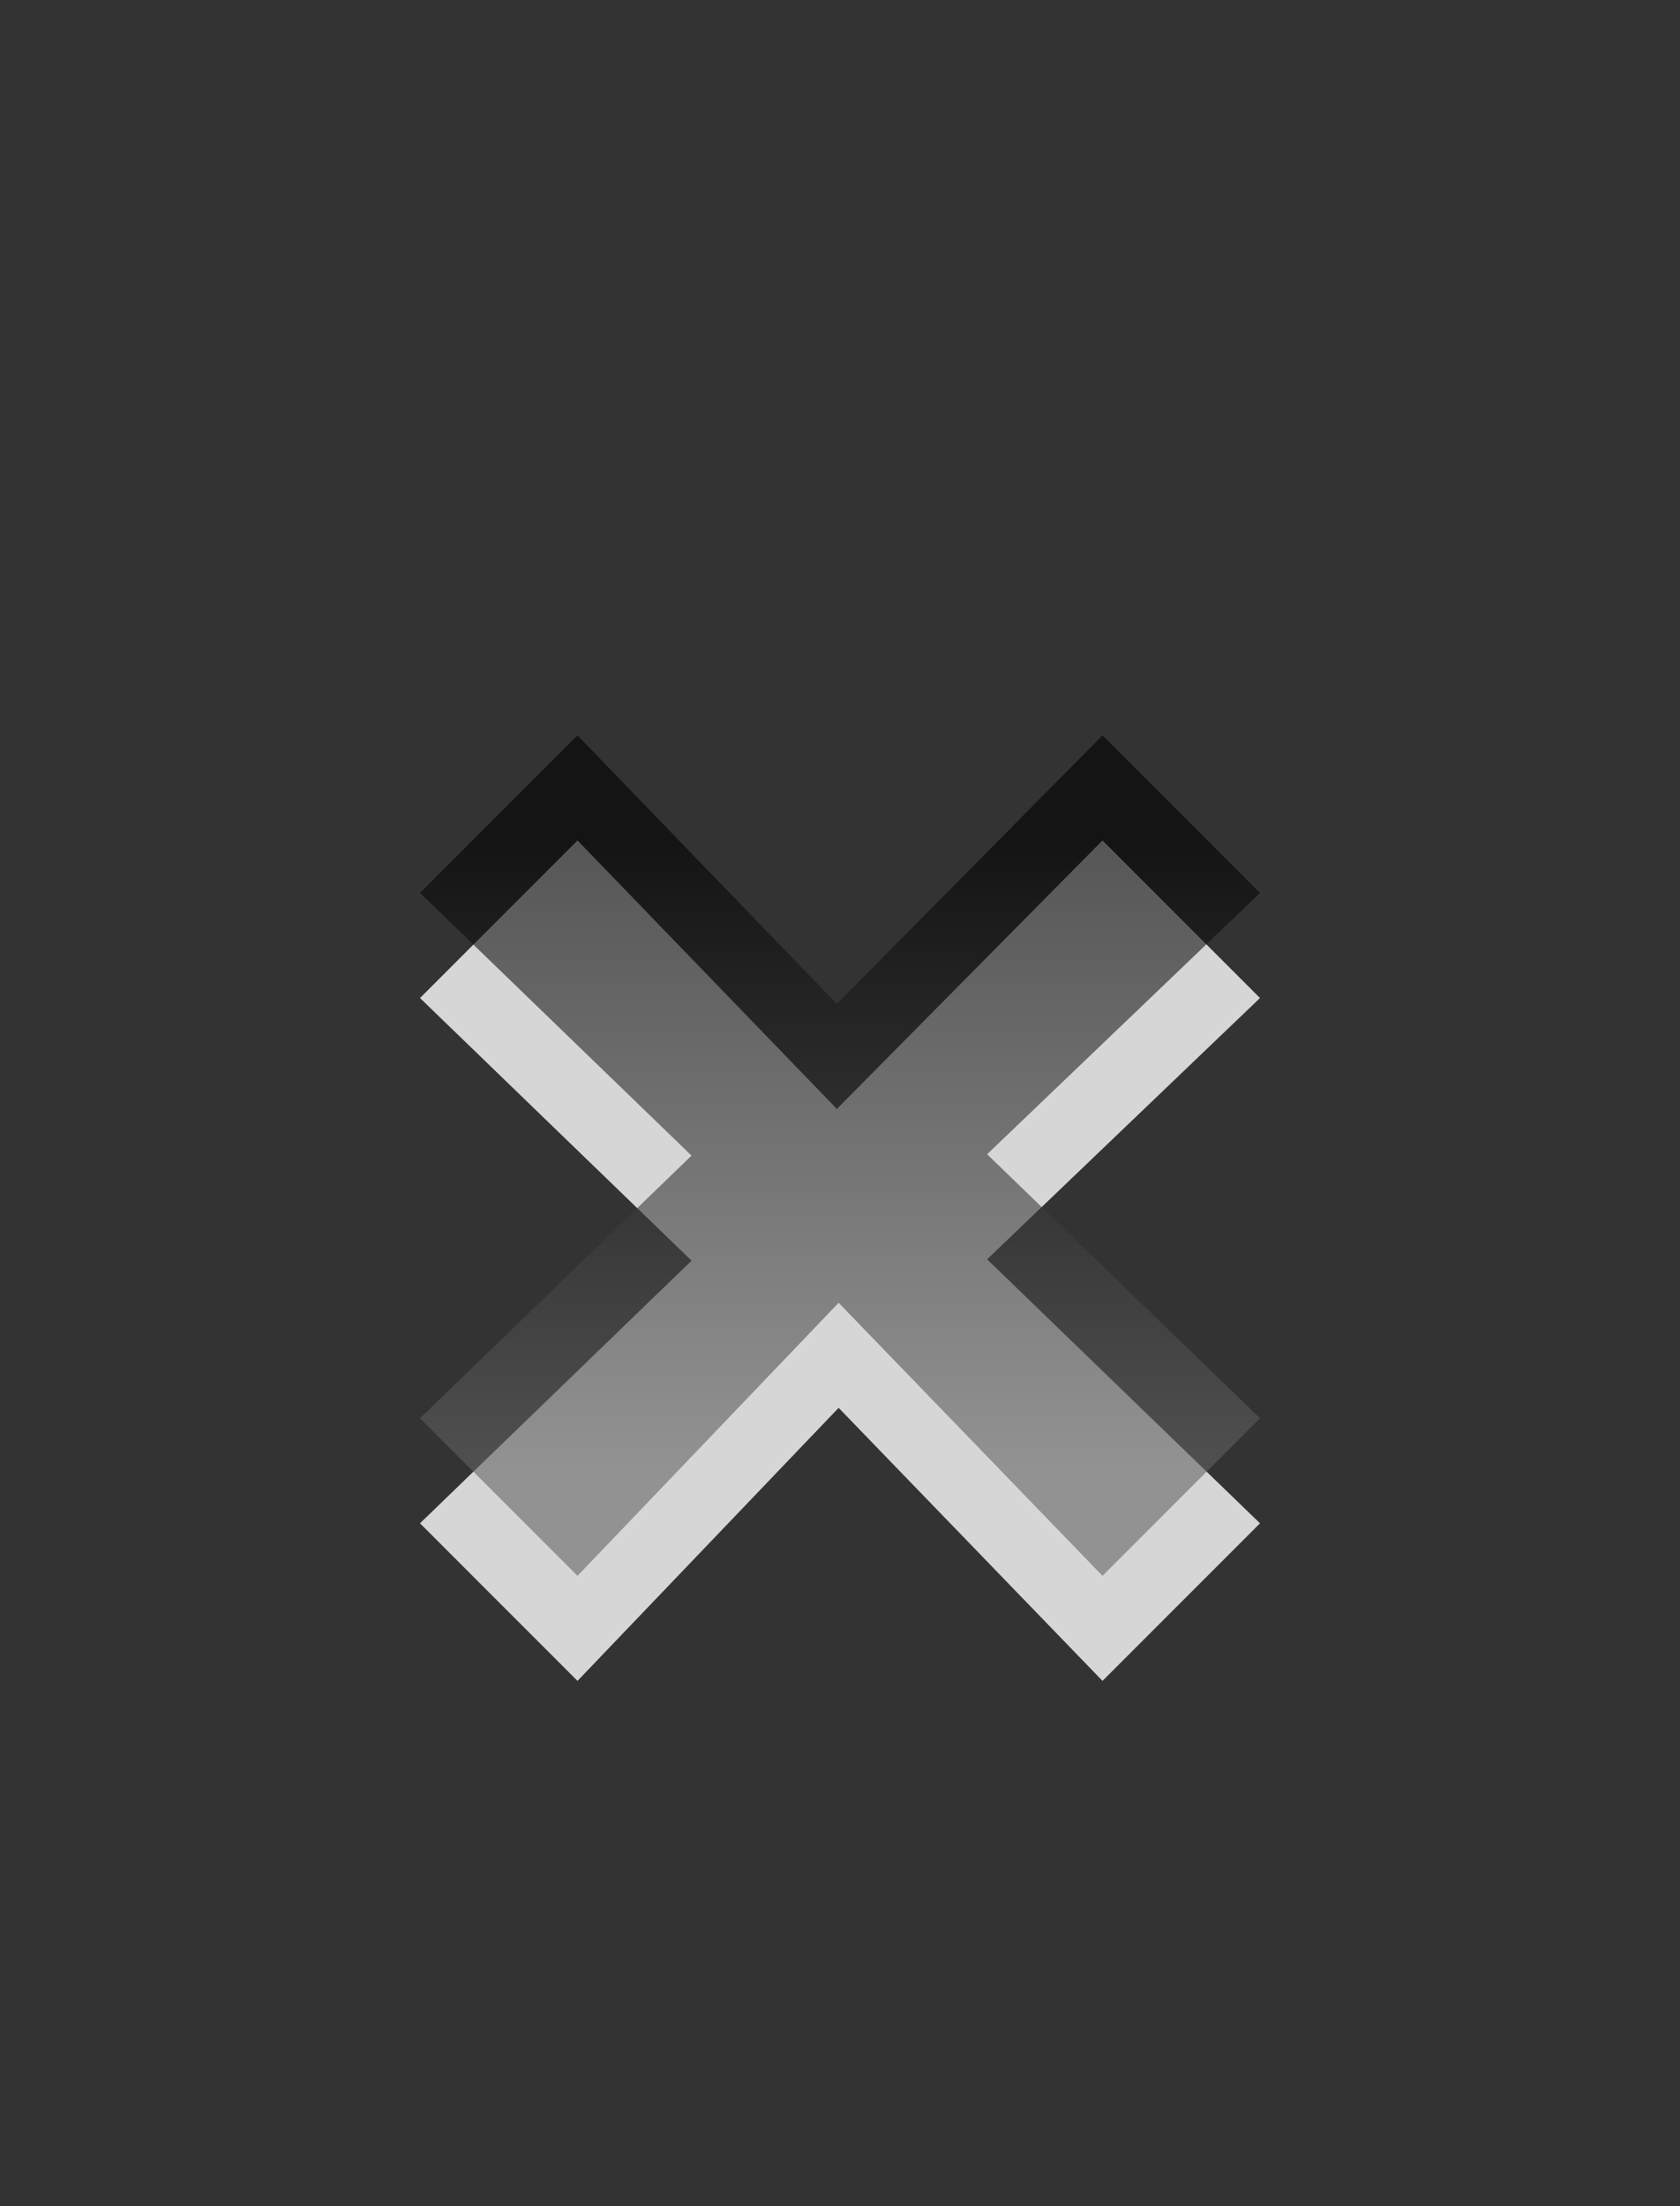 <?xml version="1.0" encoding="UTF-8" standalone="no"?>
<svg xmlns="http://www.w3.org/2000/svg" height="21" width="16" version="1.0">
 <rect width="100%" height="100%" fill="#333333" stroke="none"/>
 <defs>
  <linearGradient id="a" y2="11.932" gradientUnits="userSpaceOnUse" x2="11.318" gradientTransform="matrix(.707 .707 -.707 .707 10.121 -2.435)" y1="7.694" x1="7.08">
   <stop offset="0"/>
   <stop stop-color="#646464" offset="1"/>
  </linearGradient>
 </defs>
 <path opacity=".8" d="m7.97 10.556 2.53-2.556 1.5 1.5-2.599 2.487 2.599 2.513-1.5 1.5-2.513-2.599-2.487 2.599-1.5-1.5 2.586-2.5-2.586-2.5 1.5-1.5 2.47 2.556z" fill-rule="evenodd" fill="#fff"/>
 <path opacity=".6" d="m7.97 9.556 2.53-2.556 1.5 1.5-2.599 2.487 2.599 2.513-1.5 1.5-2.513-2.599-2.487 2.599-1.5-1.5 2.586-2.5-2.586-2.5 1.5-1.5 2.47 2.556z" fill-rule="evenodd" fill="url(#a)"/>
</svg>
